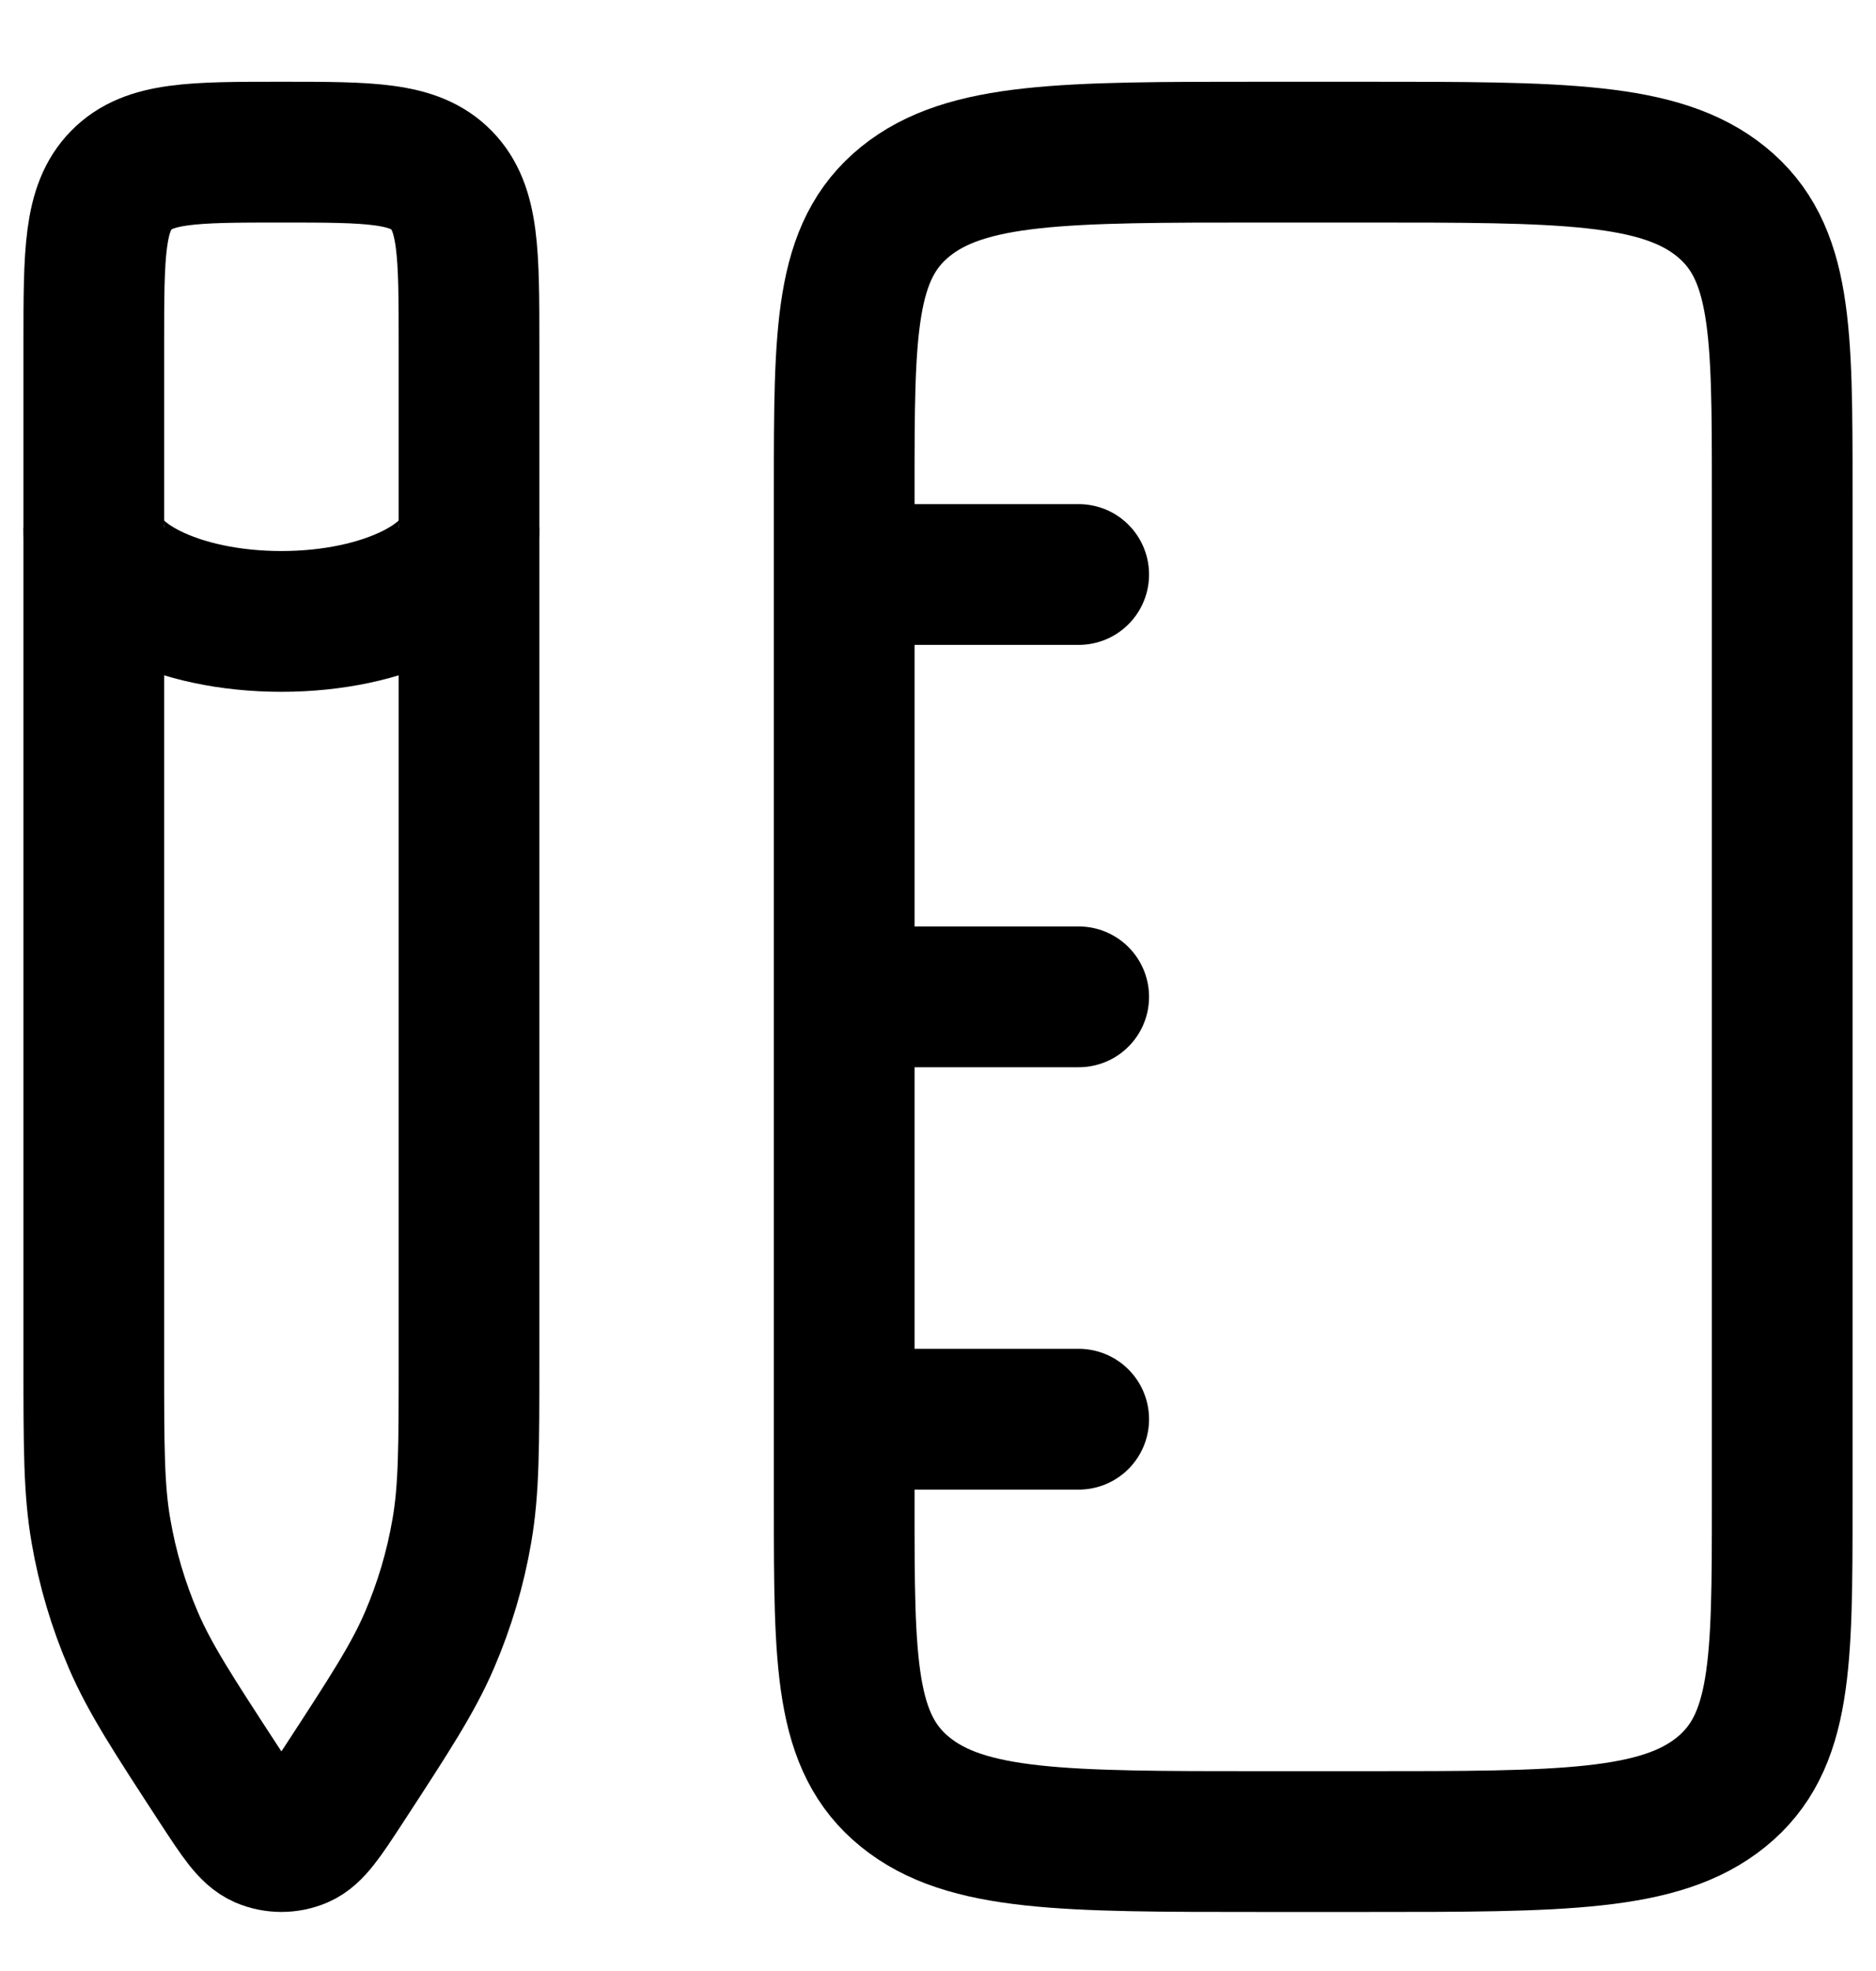 <svg width="20" height="21" viewBox="0 0 20 21" fill="none" xmlns="http://www.w3.org/2000/svg">
<g id="elements">
<path id="Vector" d="M19 16.021C19 17.718 19 18.567 18.349 19.094C17.698 19.621 16.651 19.621 14.556 19.621H13.444C11.349 19.621 10.302 19.621 9.651 19.094C9 18.567 9 17.718 9 16.021L9 5.221C9 3.524 9 2.676 9.651 2.148C10.302 1.621 11.349 1.621 13.444 1.621L14.556 1.621C16.651 1.621 17.698 1.621 18.349 2.148C19 2.676 19 3.524 19 5.221L19 16.021Z" stroke="black" stroke-width="1.5" stroke-linejoin="round"/>
<path id="Vector_2" d="M1 3.662C1 2.7 1 2.219 1.293 1.92C1.586 1.621 2.057 1.621 3 1.621C3.943 1.621 4.414 1.621 4.707 1.92C5 2.219 5 2.7 5 3.662L5 14.509C5 15.416 5 15.87 4.924 16.309C4.855 16.711 4.739 17.102 4.578 17.476C4.402 17.884 4.156 18.261 3.663 19.017C3.443 19.353 3.333 19.521 3.195 19.581C3.07 19.634 2.93 19.634 2.805 19.581C2.667 19.521 2.557 19.353 2.337 19.017C1.844 18.261 1.598 17.884 1.422 17.476C1.261 17.102 1.145 16.711 1.076 16.309C1 15.87 1 15.416 1 14.509L1 3.662Z" stroke="black" stroke-width="1.5" stroke-linejoin="round"/>
<path id="Vector_3" d="M9.5 15.121L11.5 15.121" stroke="black" stroke-width="1.5" stroke-linecap="round" stroke-linejoin="round"/>
<path id="Vector_4" d="M9.5 10.621L11.5 10.621" stroke="black" stroke-width="1.5" stroke-linecap="round" stroke-linejoin="round"/>
<path id="Vector_5" d="M9.5 6.121L11.5 6.121" stroke="black" stroke-width="1.5" stroke-linecap="round" stroke-linejoin="round"/>
<path id="Vector_6" d="M5 5.621C5 6.173 4.105 6.621 3 6.621C1.895 6.621 1 6.173 1 5.621" stroke="black" stroke-width="1.5"/>
</g>
</svg>
